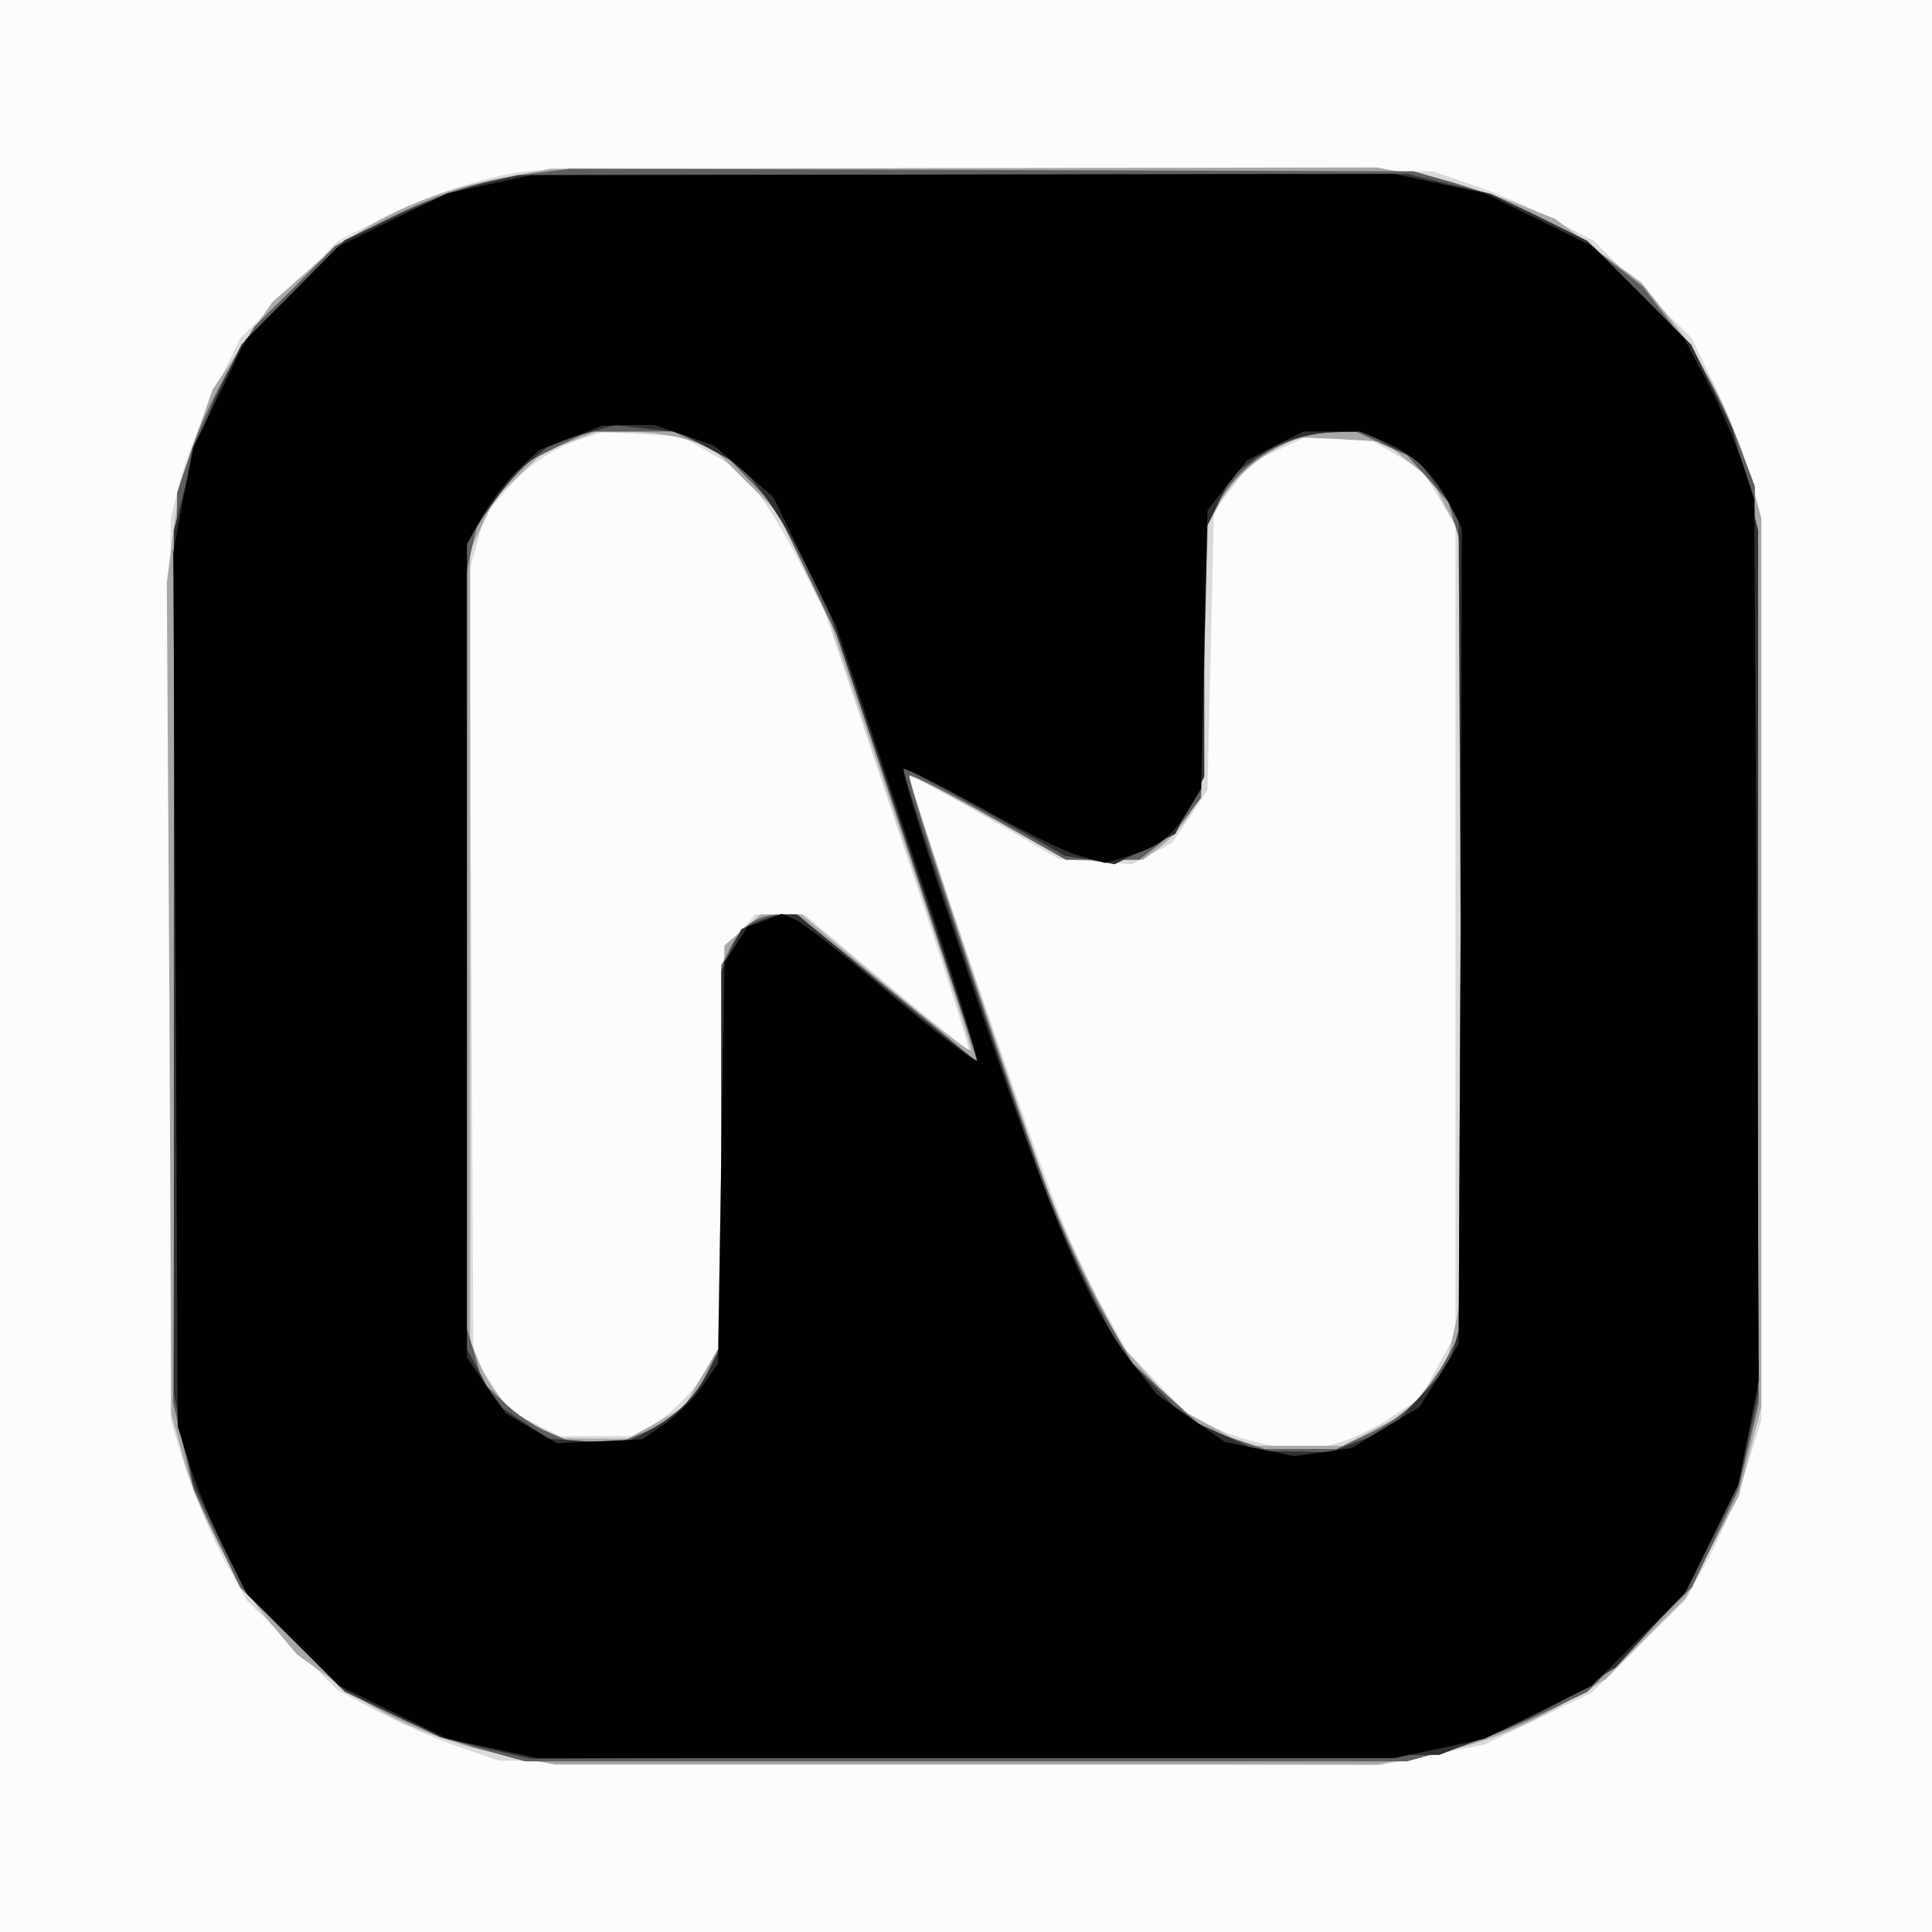 <?xml version="1.0"?><svg version="1.2" baseProfile="tiny-ps" viewBox="0 0 300 300" xmlns="http://www.w3.org/2000/svg" xmlns:xlink="http://www.w3.org/1999/xlink"><rect x="0" y="0" width="300" height="300" fill="#808080" stroke="none"/><title>north</title><g><g fill="#fcfcfc" transform="matrix(.1 0 0 -.1 0 300)"><path d="M0 1500V0h3000v3000H0V1500z"/></g><g fill="#dadada" transform="matrix(.1 0 0 -.1 0 300)"><path d="M815 2734c-65-9-153-38-220-72l-70-36-76-76-76-75-41-85c-22-47-46-110-53-140l-14-55V795l23-75c13-41 40-104 59-140l36-65 71-70 71-70 64-34c35-18 91-43 125-54l61-21 685-3 684-4 81 16 80 16 83 40 84 41 72 71 73 72 36 65c19 36 46 99 59 140l23 75v1400l-14 55c-7 30-31 93-53 140l-41 85-76 75-76 76-64 33c-35 19-91 43-125 54l-61 21-690 2c-379 1-703 0-720-2zm289-438 44-26 30-37c16-21 46-71 66-111l37-73 114-340c63-186 112-339 109-339s-61 47-130 105l-125 105h-76l-24-26-24-26-5-311-5-312-17-30c-18-34-62-77-95-94l-22-11H869l-39 20-40 20-27 42-28 42-3 610-3 611 12 42 11 42 35 41c34 39 72 64 123 81l25 8 62-3 62-4 45-26zm1062-1 43-26 26-43 25-43V928l-27-49-26-49-46-30c-24-17-63-35-85-41l-41-11-47 5c-27 4-68 15-93 26l-45 20-50 51-49 51-35 62c-19 34-50 100-69 147-37 88-239 681-235 686 2 1 55-28 118-64l115-66 56-4 56-4 31 16 32 17 28 41 27 41 5 217 5 217 29 37 29 38 41 19 41 19h98l43-25z"/></g><g fill="#a7a8a8" transform="matrix(.1 0 0 -.1 0 300)"><path d="M785 2725c-127-24-219-68-311-149l-51-45-47-68-46-68-25-72-25-72-11-78-10-78 4-645 3-645 17-63c22-83 75-186 131-255l47-56 64-46c77-56 164-92 263-111l74-14h1276l74 14c87 17 142 38 222 84l60 35 61 63 62 62 41 80 42 79 17 69 18 69v1380l-18 65c-26 90-68 175-122 243l-46 58-67 49-67 50-65 26c-36 14-98 32-138 40l-74 14-641-1-642-1-70-13zm279-407 41-12 51-51 52-51 41-87 41-86 110-328c61-180 109-330 108-334-2-4-61 42-133 102l-130 109h-64l-28-24-28-24-5-314-5-313-27-45-26-45-44-25-43-24h-55l-55 1-30 15c-40 21-71 56-90 100l-15 37v1226l19 40 19 40 38 37 39 37 40 15 40 15h49c27 1 67-4 90-11zm1122-34 38-30 20-40 21-39 3-589 3-590-11-53-12-53-31-42-32-42-50-25-50-26h-150l-53 30-54 29-43 48-42 47-41 78c-22 43-54 112-70 153-40 103-224 651-220 655 2 2 57-26 123-63l120-67h120l27 20c14 11 35 34 45 50l18 30 5 210 6 210 16 30c19 36 52 68 93 90l30 16 67-3 67-4 37-30z"/></g><g fill="#5f5f5f" transform="matrix(.1 0 0 -.1 0 300)"><path d="M822 2730c-82-11-151-34-234-77l-68-35-62-63-63-62-38-64c-21-35-48-93-60-129l-22-65-3-707-3-707 16-68 16-67 36-76 36-75 81-81 81-81 75-36c41-20 104-45 140-54l65-18h1370l65 18c36 9 99 34 140 54l75 36 81 81 81 81 36 75 36 76 16 67 16 68-3 712-3 712-21 55c-32 83-57 129-107 195l-46 60-55 43c-63 49-154 93-241 119l-60 17-655 2-655 2-63-8zm264-419 41-19 37-38 38-39 49-100 48-100 103-310c56-170 106-320 109-332l7-23-75 63c-42 34-105 86-141 115l-65 52h-24c-35 0-61-16-78-50l-15-29V915l-19-40c-22-48-54-79-103-100l-37-15h-72l-37 16c-20 8-52 29-70 47l-33 31-14 50-15 50v1135l10 48 11 48 34 46 33 46 53 27 53 26h131l41-19zm1059 0 40-18 32-36 32-37 11-37 11-38-3-610-3-610-22-40c-28-52-68-89-123-114l-45-21h-111l-48 16-47 16-55 50-55 51-40 68c-22 37-60 117-83 176-54 136-230 663-224 669 3 2 59-26 124-63l119-68h114l27 21c15 11 37 33 48 48l21 27 5 218 5 218 27 39c40 57 104 91 173 93l30 1 40-19z"/></g><g fill="#303030" transform="matrix(.1 0 0 -.1 0 300)"><path d="M746 2714c-33-8-94-31-135-51l-76-36-80-81-80-81-33-67c-18-36-41-101-52-144l-20-77V835l15-70 15-70 41-85 42-85 76-75 76-75 75-37 75-36 70-17 70-16 705 3 705 3 75 29c41 16 103 46 137 68l62 39 55 60 55 59 41 83 40 82 15 70 15 70v1342l-20 79-20 79-32 65-32 65-81 81-80 80-75 37-75 36-65 15-65 16-690-1-690-1-59-14zm358-412 49-27 34-45c19-25 50-77 69-116l34-71 115-343c63-189 113-345 112-347-2-1-65 49-141 112l-138 115h-19c-10 0-29-5-43-11l-25-12-16-32-15-33V909l-19-37c-22-43-53-73-100-97l-34-17-58 4-57 4-41 27-41 27-22 43-23 42v1252l30 48c17 26 47 62 67 78l37 30 48 13 48 14 50-6 50-5 49-27zm1055 5 43-22 32-43 31-44 3-621 3-622-11-39-12-39-45-48-45-48-46-18-47-18-56 1-55 1-57 26-57 26-49 50-48 49-41 78c-22 44-55 115-72 159-37 93-231 667-227 671 2 2 59-28 127-66l124-69 38-6 39-7 47 24 47 23 23 45 22 44v380l21 43 21 44 32 23c40 30 81 44 132 45l41 1 42-23z"/></g><g fill="#010101" transform="matrix(.1 0 0 -.1 0 300)"><path d="m760 2714-65-14-85-41-85-42-71-72-72-72-41-84-41-84-16-82-15-81 4-679 3-678 17-55c9-30 33-89 53-130l37-74 72-72 71-71 85-42 84-41 70-15 70-15h1330l70 15 70 15 83 41 83 41 73 72 72 72 42 85 41 84 16 80 16 81-3 684-4 685-18 55c-10 30-34 87-54 125l-37 70-70 71-71 71-85 42-84 41-70 15-70 15-670-1-670-1-65-14zm303-390 46-16 46-40 46-40 48-100 49-99 112-335c62-184 110-338 107-341s-63 43-132 101c-69 59-136 111-148 117l-23 10-26-10-27-10-18-28-18-27-5-311-5-312-24-35c-13-19-40-46-59-59l-35-24-66-3-66-3-40 23-39 23-31 43-30 44v1263l22 40c12 22 37 55 55 73l35 33 49 19 49 19 41 1h40l47-16zm1085-9c47-20 79-50 103-98l19-37-2-633-3-634-30-49-31-49-52-31-52-32-45-7-46-6-53 11-54 11-53 37-53 37-39 50c-75 98-131 237-294 723-36 107-63 196-60 198 2 3 56-25 120-60 64-36 133-70 154-75l39-11 31 9c50 15 70 29 95 68l23 38 5 217 5 216 31 39 30 38 44 23 44 22h87l37-15z"/></g></g></svg>